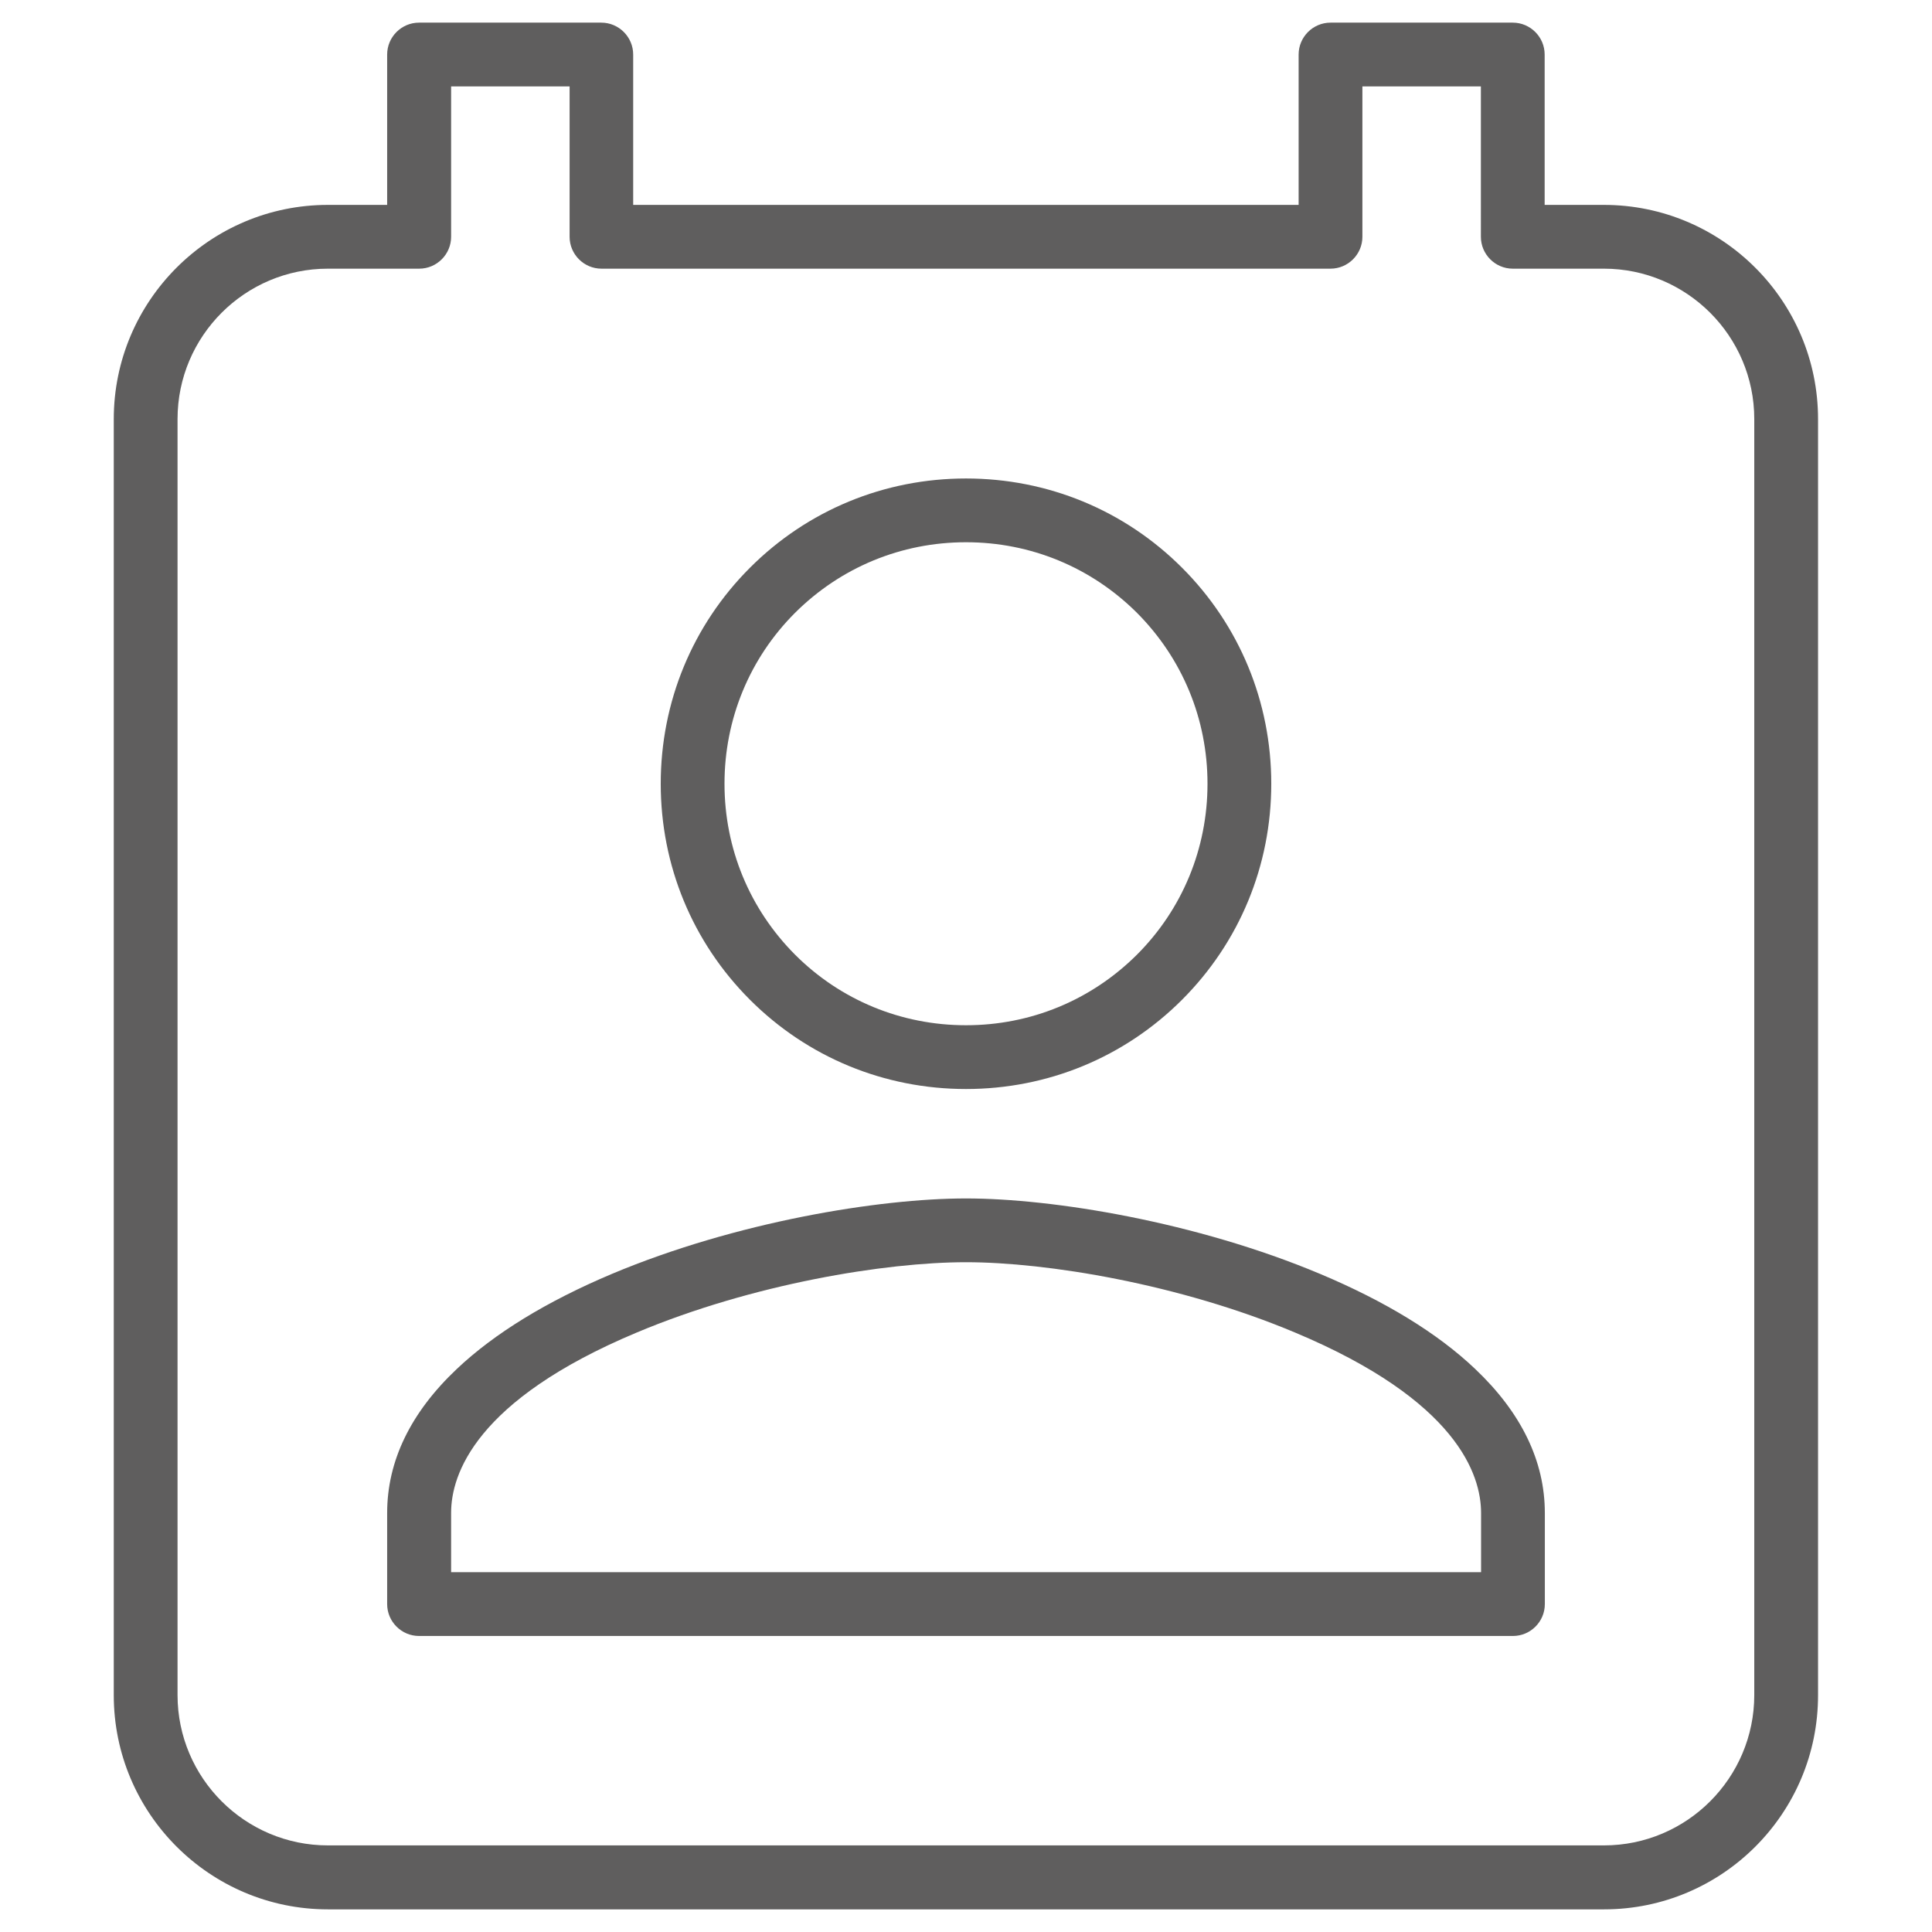 <?xml version="1.0" encoding="utf-8"?>
<!-- Generator: Adobe Illustrator 24.1.0, SVG Export Plug-In . SVG Version: 6.00 Build 0)  -->
<svg version="1.1" xmlns="http://www.w3.org/2000/svg" xmlns:xlink="http://www.w3.org/1999/xlink" x="0px" y="0px"
	 viewBox="0 0 1024 1024" style="enable-background:new 0 0 1024 1024;" xml:space="preserve">
<style type="text/css">
	.st0{fill:#5F5E5E;}
	.st1{fill-rule:evenodd;clip-rule:evenodd;fill:#5F5E5E;}
	.st2{fill:#E30613;}
</style>
<g id="Layer_2">
</g>
<g id="Layer_1">
	<g>
		<path class="st0" d="M850.2,1012H173.8c-62.6,0-113.5-50.9-113.5-113.5V222.1c0-62.6,50.9-113.5,113.5-113.5h31.4V28.9
			c0-9.3,7.6-16.9,16.9-16.9h96.6c9.3,0,16.9,7.6,16.9,16.9v79.7h352.7V28.9c0-9.3,7.6-16.9,16.9-16.9h96.6
			c9.3,0,16.9,7.6,16.9,16.9v79.7h31.4c62.6,0,113.5,50.9,113.5,113.5v676.3C963.7,961.1,912.8,1012,850.2,1012z M173.8,142.4
			c-44,0-79.7,35.8-79.7,79.7v676.3c0,44,35.8,79.7,79.7,79.7h676.3c44,0,79.7-35.8,79.7-79.7V222.1c0-44-35.8-79.7-79.7-79.7h-48.3
			c-9.3,0-16.9-7.6-16.9-16.9V45.8h-62.8v79.7c0,9.3-7.6,16.9-16.9,16.9H318.8c-9.3,0-16.9-7.6-16.9-16.9V45.8h-62.8v79.7
			c0,9.3-7.6,16.9-16.9,16.9H173.8z M801.9,867.1H222.1c-9.3,0-16.9-7.6-16.9-16.9v-48.3c0-27.5,12.4-53.2,37-76.4
			c19.9-18.8,47.5-35.7,82.1-50.3c65.7-27.6,141.6-40,187.7-40s122,12.4,187.7,40c34.5,14.5,62.2,31.4,82.1,50.3
			c24.5,23.2,37,48.9,37,76.4v48.3C818.8,859.5,811.2,867.1,801.9,867.1z M239.1,833.3h545.9v-31.4c0-20.3-12.8-59.6-98.3-95.5
			C625.2,680.5,554.7,669,512,669s-113.2,11.5-174.6,37.3c-85.6,35.9-98.3,75.3-98.3,95.5V833.3z M512,577.2
			c-43.3,0-84-16.8-114.5-47.3c-30.5-30.5-47.3-71.2-47.3-114.5s16.8-84,47.3-114.5s71.2-47.3,114.5-47.3s84,16.8,114.5,47.3
			s47.3,71.2,47.3,114.5s-16.8,84-47.3,114.5C596,560.4,555.3,577.2,512,577.2z M512,287.4c-34.3,0-66.4,13.3-90.6,37.4
			c-24.1,24.1-37.4,56.3-37.4,90.6s13.3,66.4,37.4,90.6c24.1,24.1,56.3,37.4,90.6,37.4s66.4-13.3,90.6-37.4
			c24.1-24.1,37.4-56.3,37.4-90.6s-13.3-66.4-37.4-90.6C578.4,300.7,546.3,287.4,512,287.4z"/>
	</g>
</g>
</svg>
